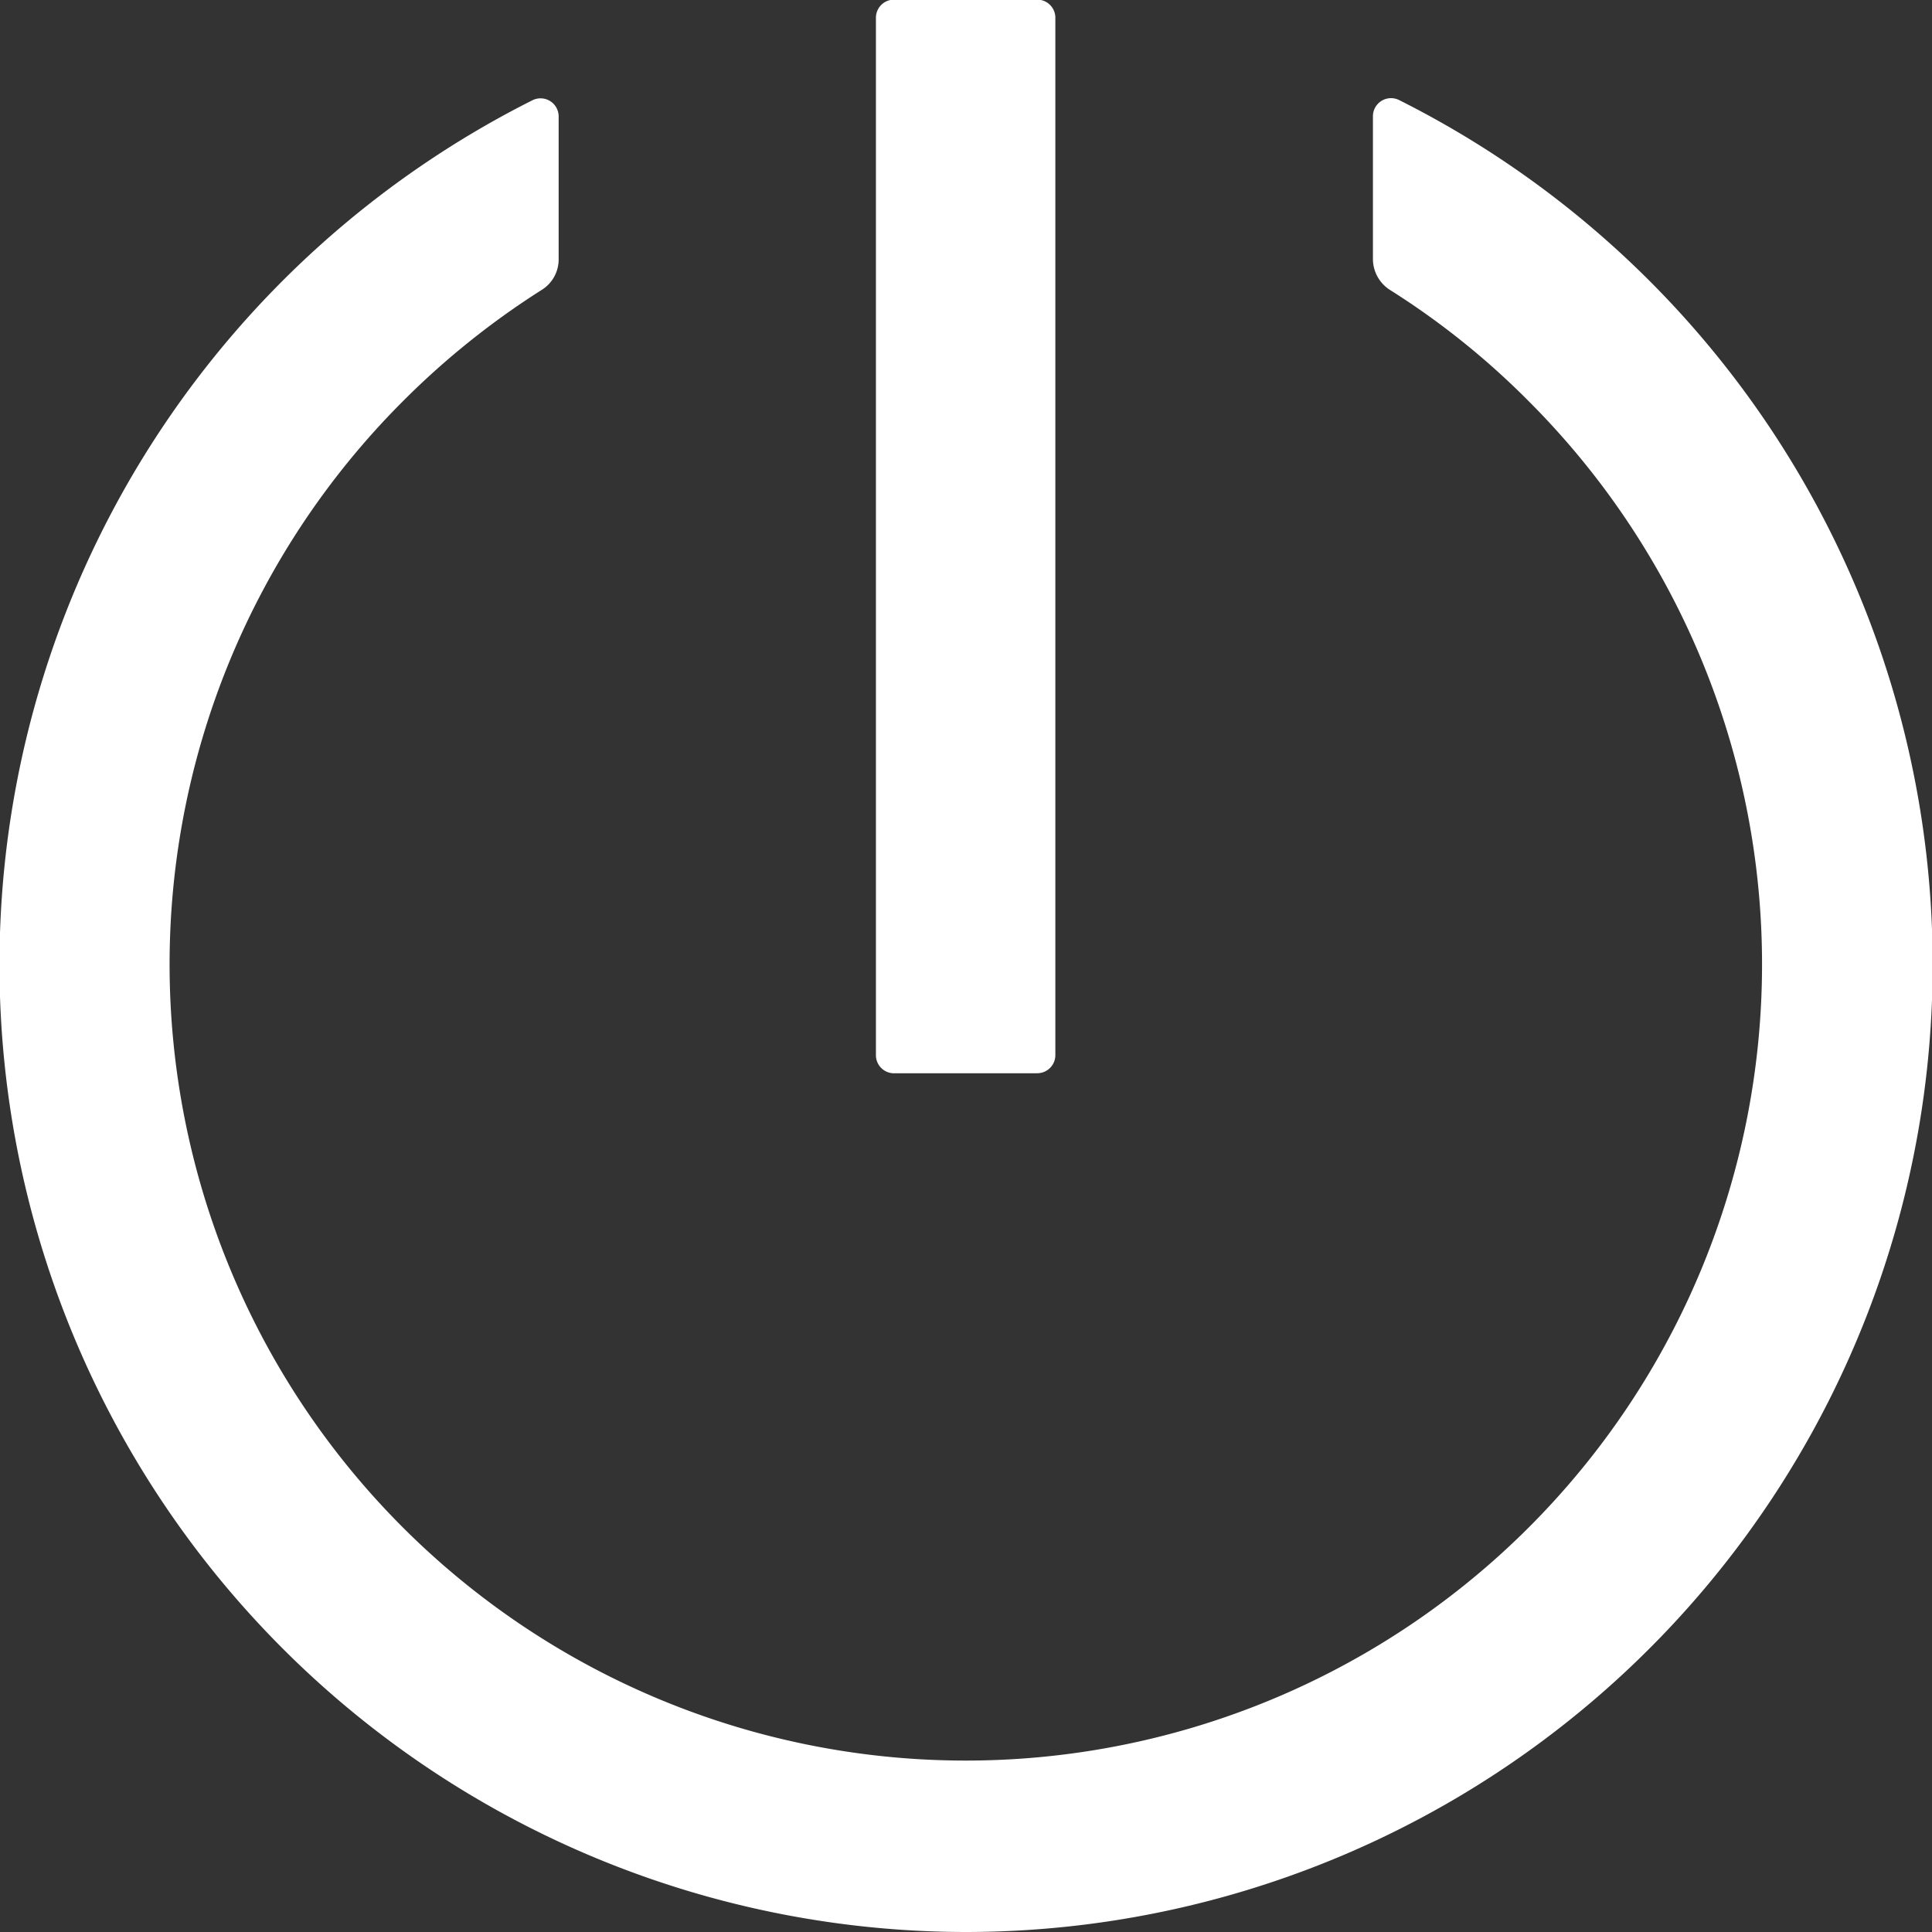 <svg xmlns="http://www.w3.org/2000/svg" width="32" height="32" viewBox="0 0 32 32">
  <rect x="0" y="0" width="32" height="32" fill="#333333" stroke="none"/>
<defs>
    <style>
      .cls-1 {
        fill: #fff;
        fill-rule: evenodd;
      }
    </style>
  </defs>
  <path id="关机" class="cls-1" d="M707.963,552a16.023,16.023,0,0,1-7.139-30.342,0.3,0.3,0,0,1,.429.267V524.3a0.593,0.593,0,0,1-.278.5,13.321,13.321,0,0,0-2.3,1.844,13.188,13.188,0,1,0,18.644,0,13,13,0,0,0-2.3-1.844,0.609,0.609,0,0,1-.279-0.5v-2.378a0.3,0.3,0,0,1,.431-0.266A16.022,16.022,0,0,1,707.963,552Zm1.217-14.223h-2.372a0.3,0.3,0,0,1-.3-0.3V520.294a0.3,0.3,0,0,1,.3-0.3h2.372a0.3,0.3,0,0,1,.3.3V537.48A0.3,0.3,0,0,1,709.18,537.776Z" transform="translate(-692 -520)"/>
</svg>
